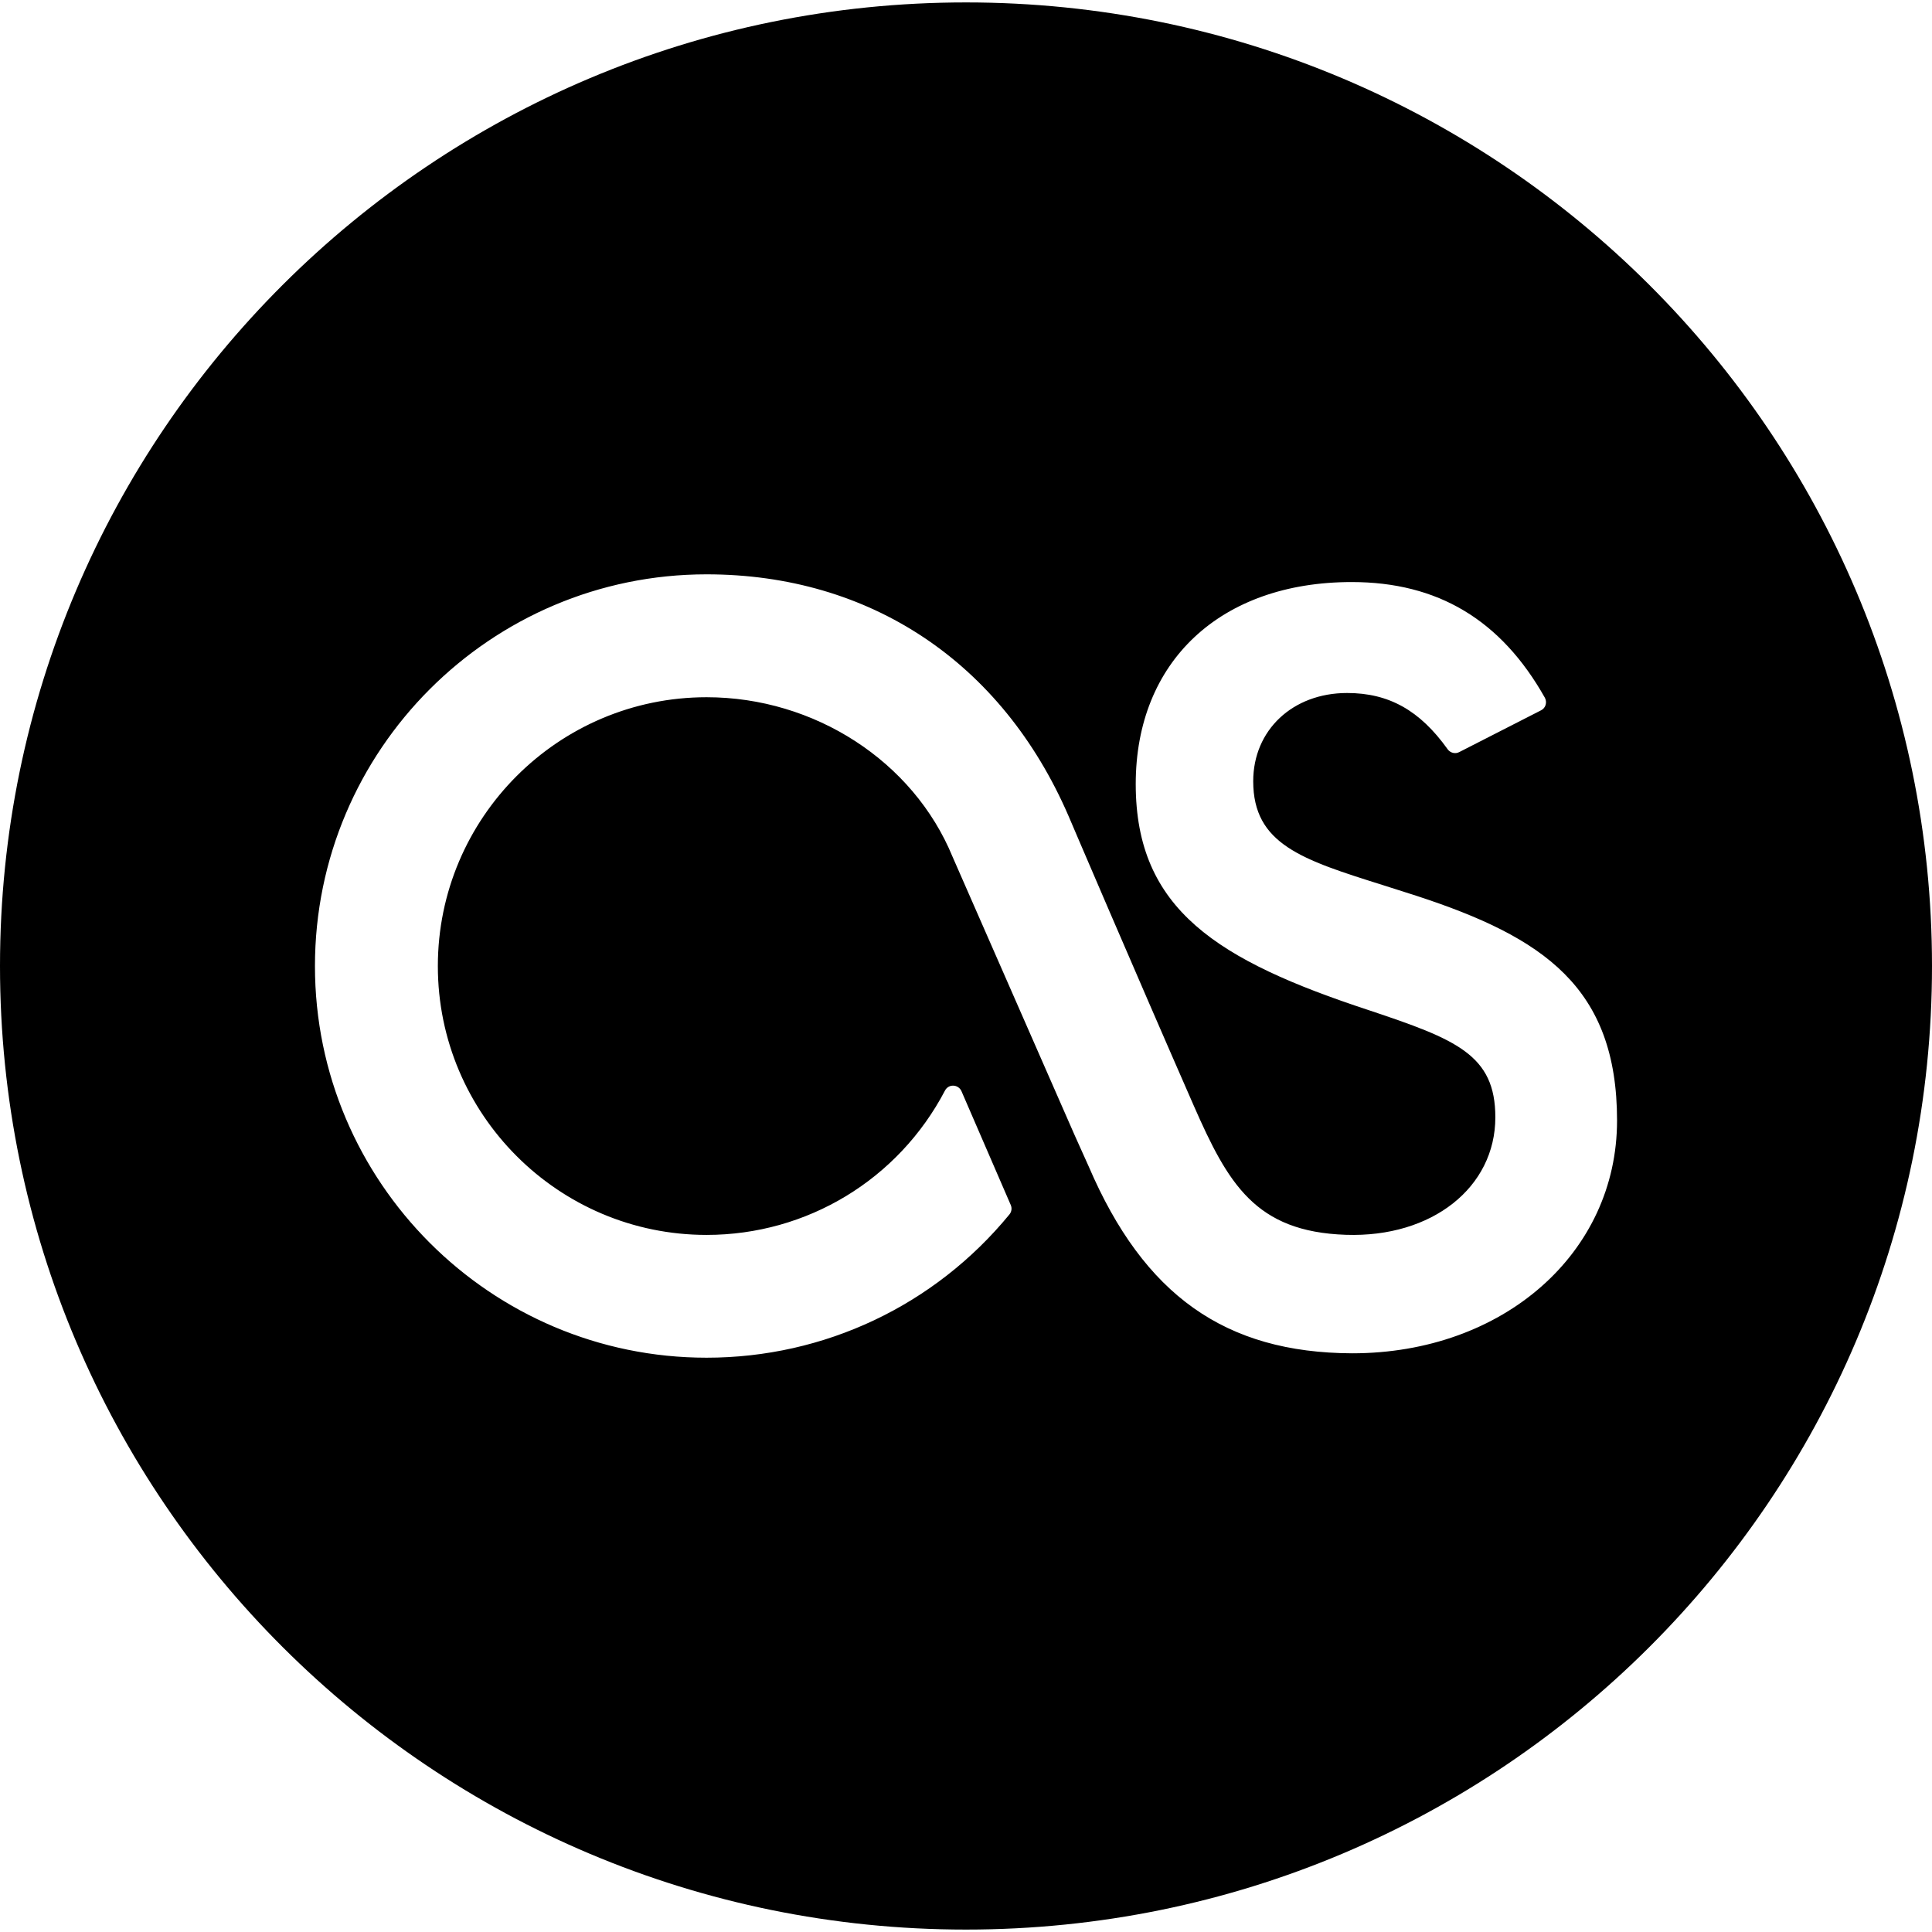 <?xml version="1.0" encoding="UTF-8"?>
<!DOCTYPE svg PUBLIC "-//W3C//DTD SVG 1.1//EN" "http://www.w3.org/Graphics/SVG/1.1/DTD/svg11.dtd">
<svg height="420px" id="LastFM" style="cursor: default;" version="1.1" viewBox="0 0 420 420" width="420px" xml:space="preserve" xmlns="http://www.w3.org/2000/svg" xmlns:xlink="http://www.w3.org/1999/xlink"><path d="M256.004,46.527C140.012,46.527,46,140.313,46,255.997  c0,115.691,94.012,209.476,210.004,209.476C371.98,465.473,466,371.688,466,255.997C466,140.313,371.98,46.527,256.004,46.527z   M339.947,340.197c-27.619-0.105-45.255-12.637-57.258-40.588l-3.057-6.799l-26.551-60.548  c-8.539-20.775-30.029-34.691-53.479-34.691c-32.213,0-58.417,26.212-58.417,58.448c0,32.229,26.204,58.44,58.417,58.44  c21.838,0,41.701-12.025,51.837-31.393c0.347-0.662,1.039-1.092,1.822-1.055c0.753,0.031,1.446,0.498,1.747,1.184l10.723,24.766  c0.301,0.686,0.181,1.461-0.286,2.041c-16.235,19.803-40.241,31.15-65.843,31.15c-46.941,0-85.134-38.199-85.134-85.133  c0-46.965,38.192-85.164,85.134-85.164c35.542,0,64.216,19.126,78.674,52.499c0.135,0.331,14.548,34.058,27.213,62.951  c7.484,17.055,13.434,27.469,33.087,28.131c18.75,0.641,32.499-10.314,32.499-25.549c0-13.553-8.434-16.92-27.469-23.268  c-32.876-10.82-50.707-21.867-50.707-49.156c0-26.678,18.434-43.93,46.941-43.93c18.735,0,32.47,8.23,42.003,25.15  c0.256,0.475,0.315,1.024,0.165,1.544s-0.512,0.956-0.994,1.189l-17.785,9.081c-0.873,0.459-1.943,0.181-2.516-0.609  c-6.054-8.479-12.801-12.236-21.867-12.236c-11.821,0-20.406,8.057-20.406,19.179c0,13.712,10.618,17.056,28.238,22.598  c2.305,0.729,4.713,1.491,7.199,2.296c27.649,9.021,43.658,19.886,43.658,48.863C397.537,318.436,372.778,340.197,339.947,340.197z" style="fill-rule:evenodd;clip-rule:evenodd;transform:translate(-46px,-46px)"/></svg>
